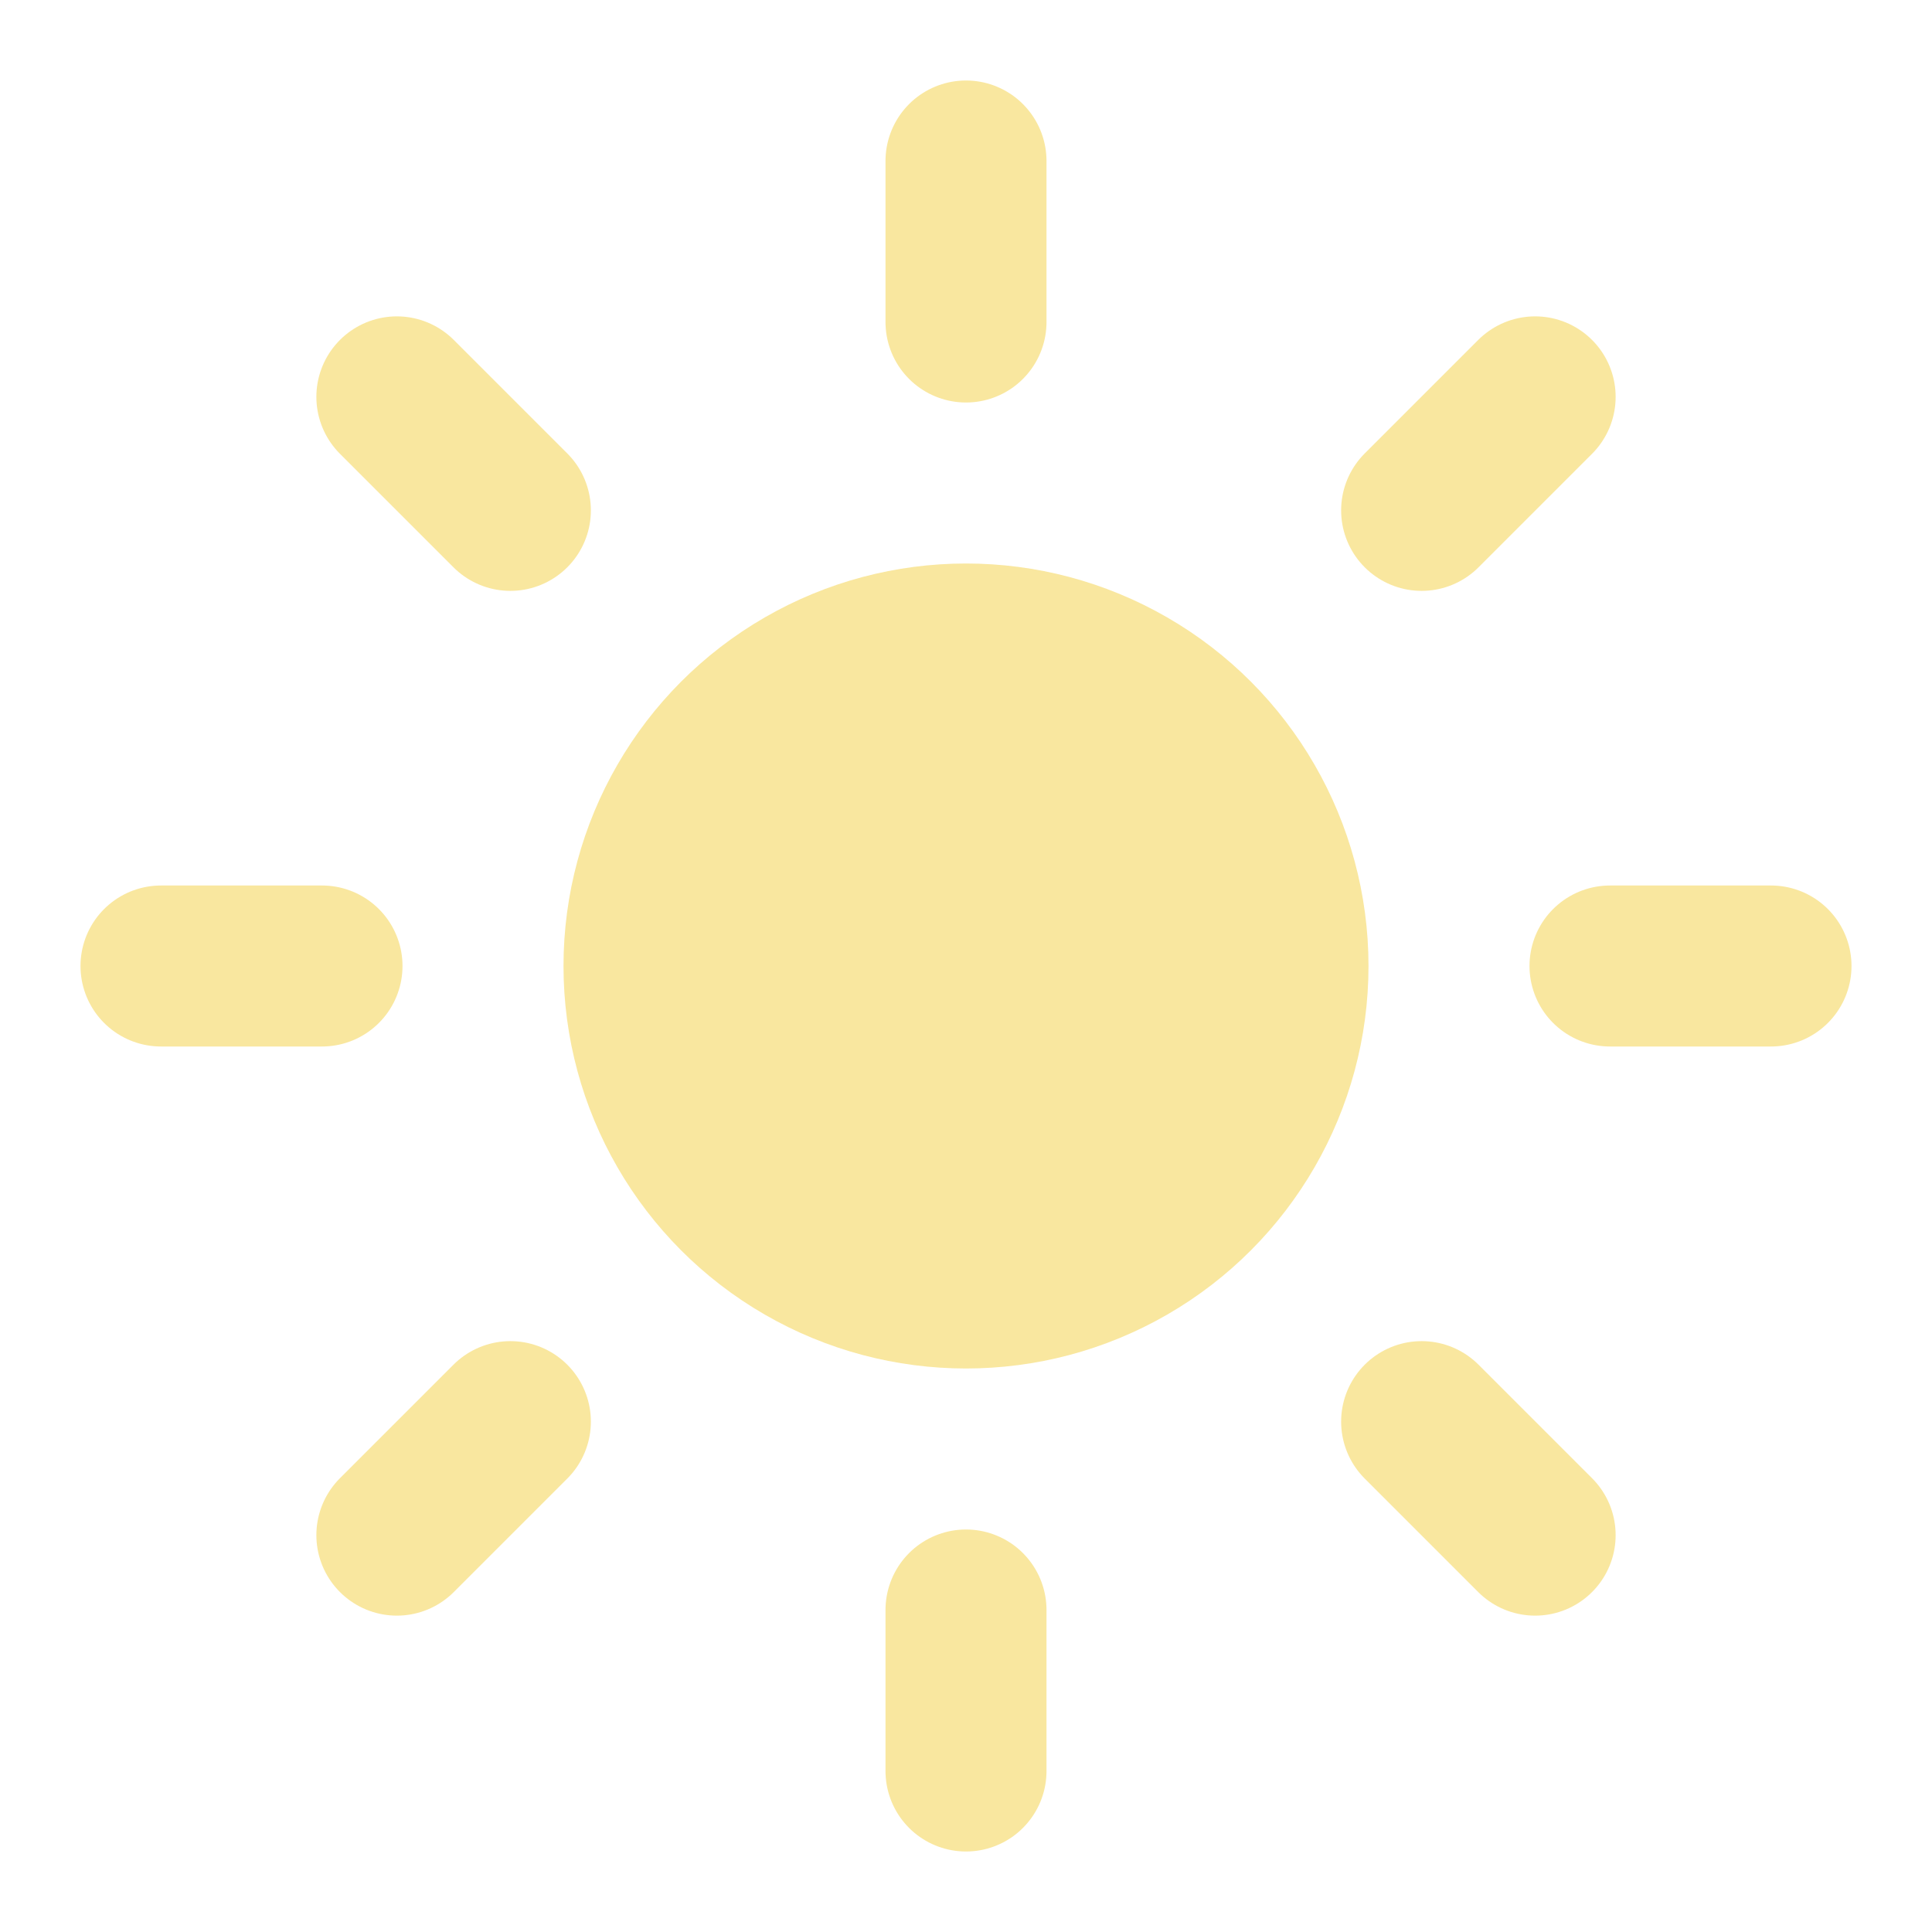 <?xml version="1.0" encoding="UTF-8"?>
<svg width="24" height="24" viewBox="0 0 24 24" fill="none" xmlns="http://www.w3.org/2000/svg">
  <circle cx="12" cy="12" r="5" fill="#F9E79F"/>
  <path d="M12 2V4M12 20V22M2 12H4M20 12H22M4.93 4.93L6.34 6.34M17.66 17.66L19.07 19.07M4.93 19.07L6.34 17.66M17.66 6.34L19.07 4.93" stroke="#F9E79F" stroke-width="2" stroke-linecap="round"/>
</svg> 